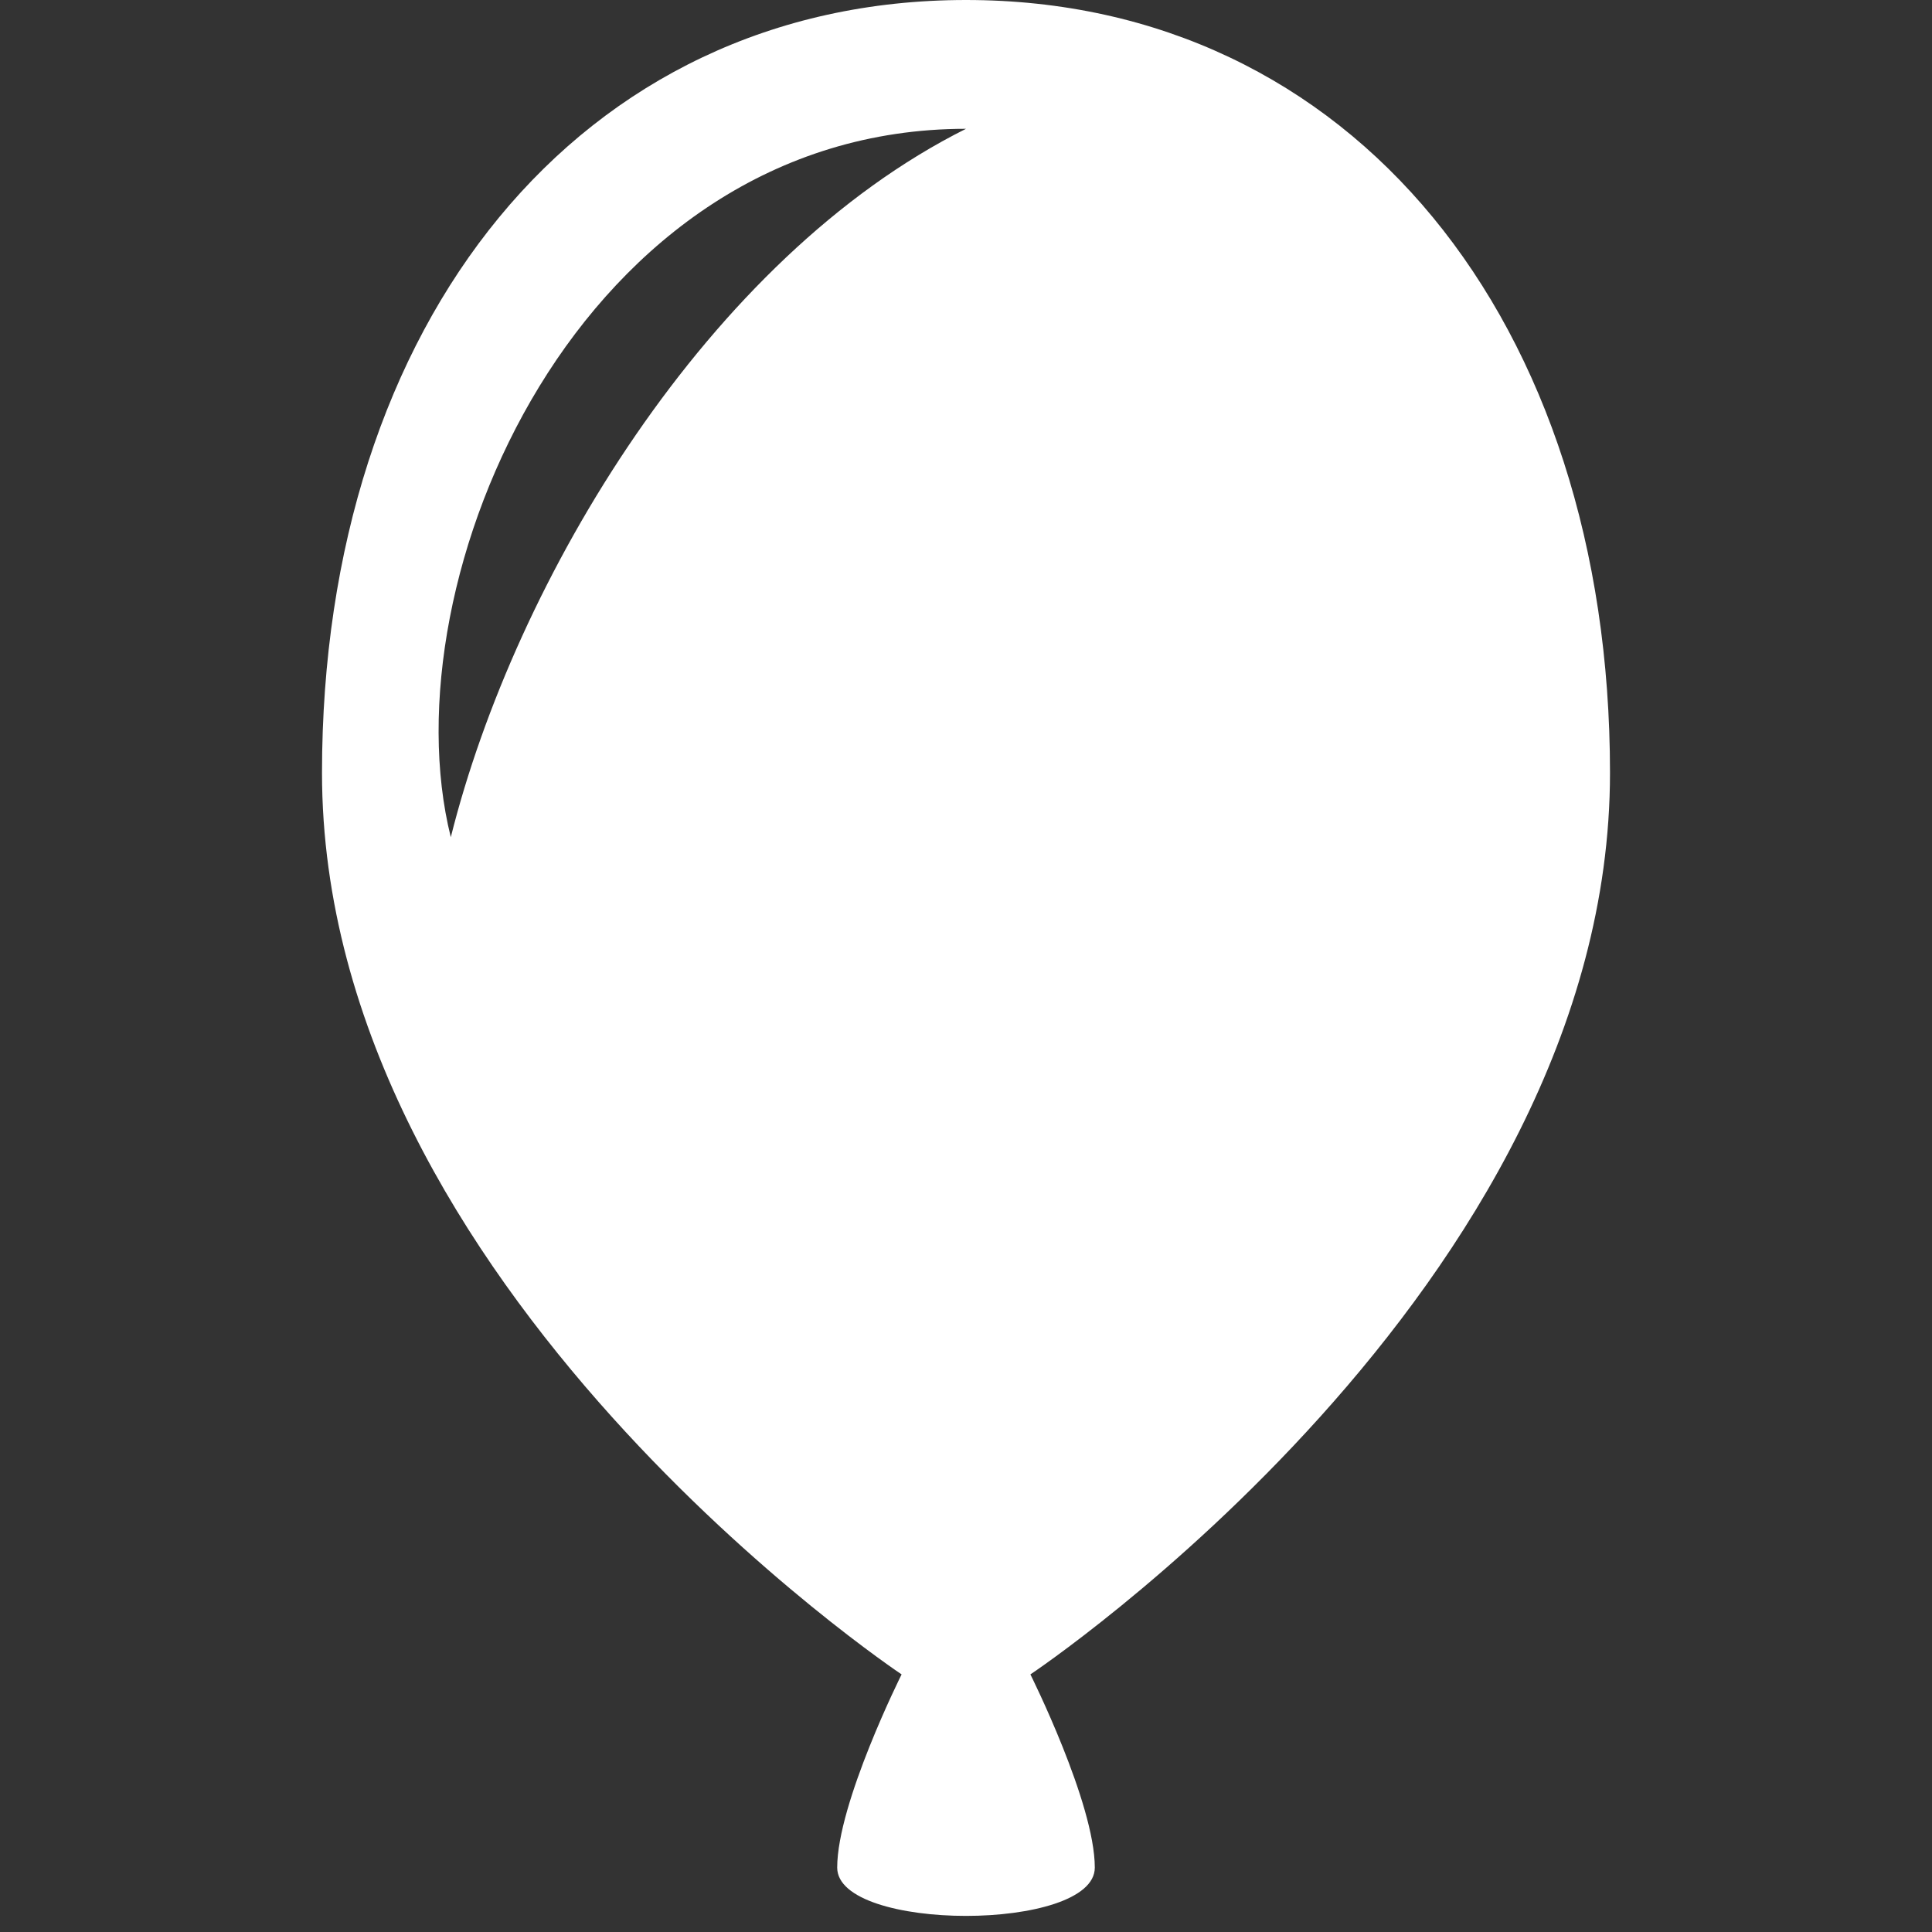 <svg version="1.1" xmlns="http://www.w3.org/2000/svg" xlink="http://www.w3.org/1999/xlink" x="0px" y="0px" width="15px" height="15px" viewBox="0 0 15 15" style="enable-background:new 0 0 15 15;" space="preserve">
    <rect x="0" y="0" width="15" height="15" fill="#333333" stroke="none"/>
    <path d="M7.5,0C10.5,0,12.5,2.5,12.5,6C12.5,10,8,13,8,13C8,13,8.5,14,8.5,14.5C8.5,15,6.5,15,6.5,14.5C6.5,14,7,13,7,13C7,13,2.5,10,2.5,6C2.5,2.5,4.5,0,7.5,0zM7.5,1C4.5,1,3,4.5,3.5,6.5C4,4.5,5.5,2,7.5,1z" fill="#FFFFFF"/>
    </svg>